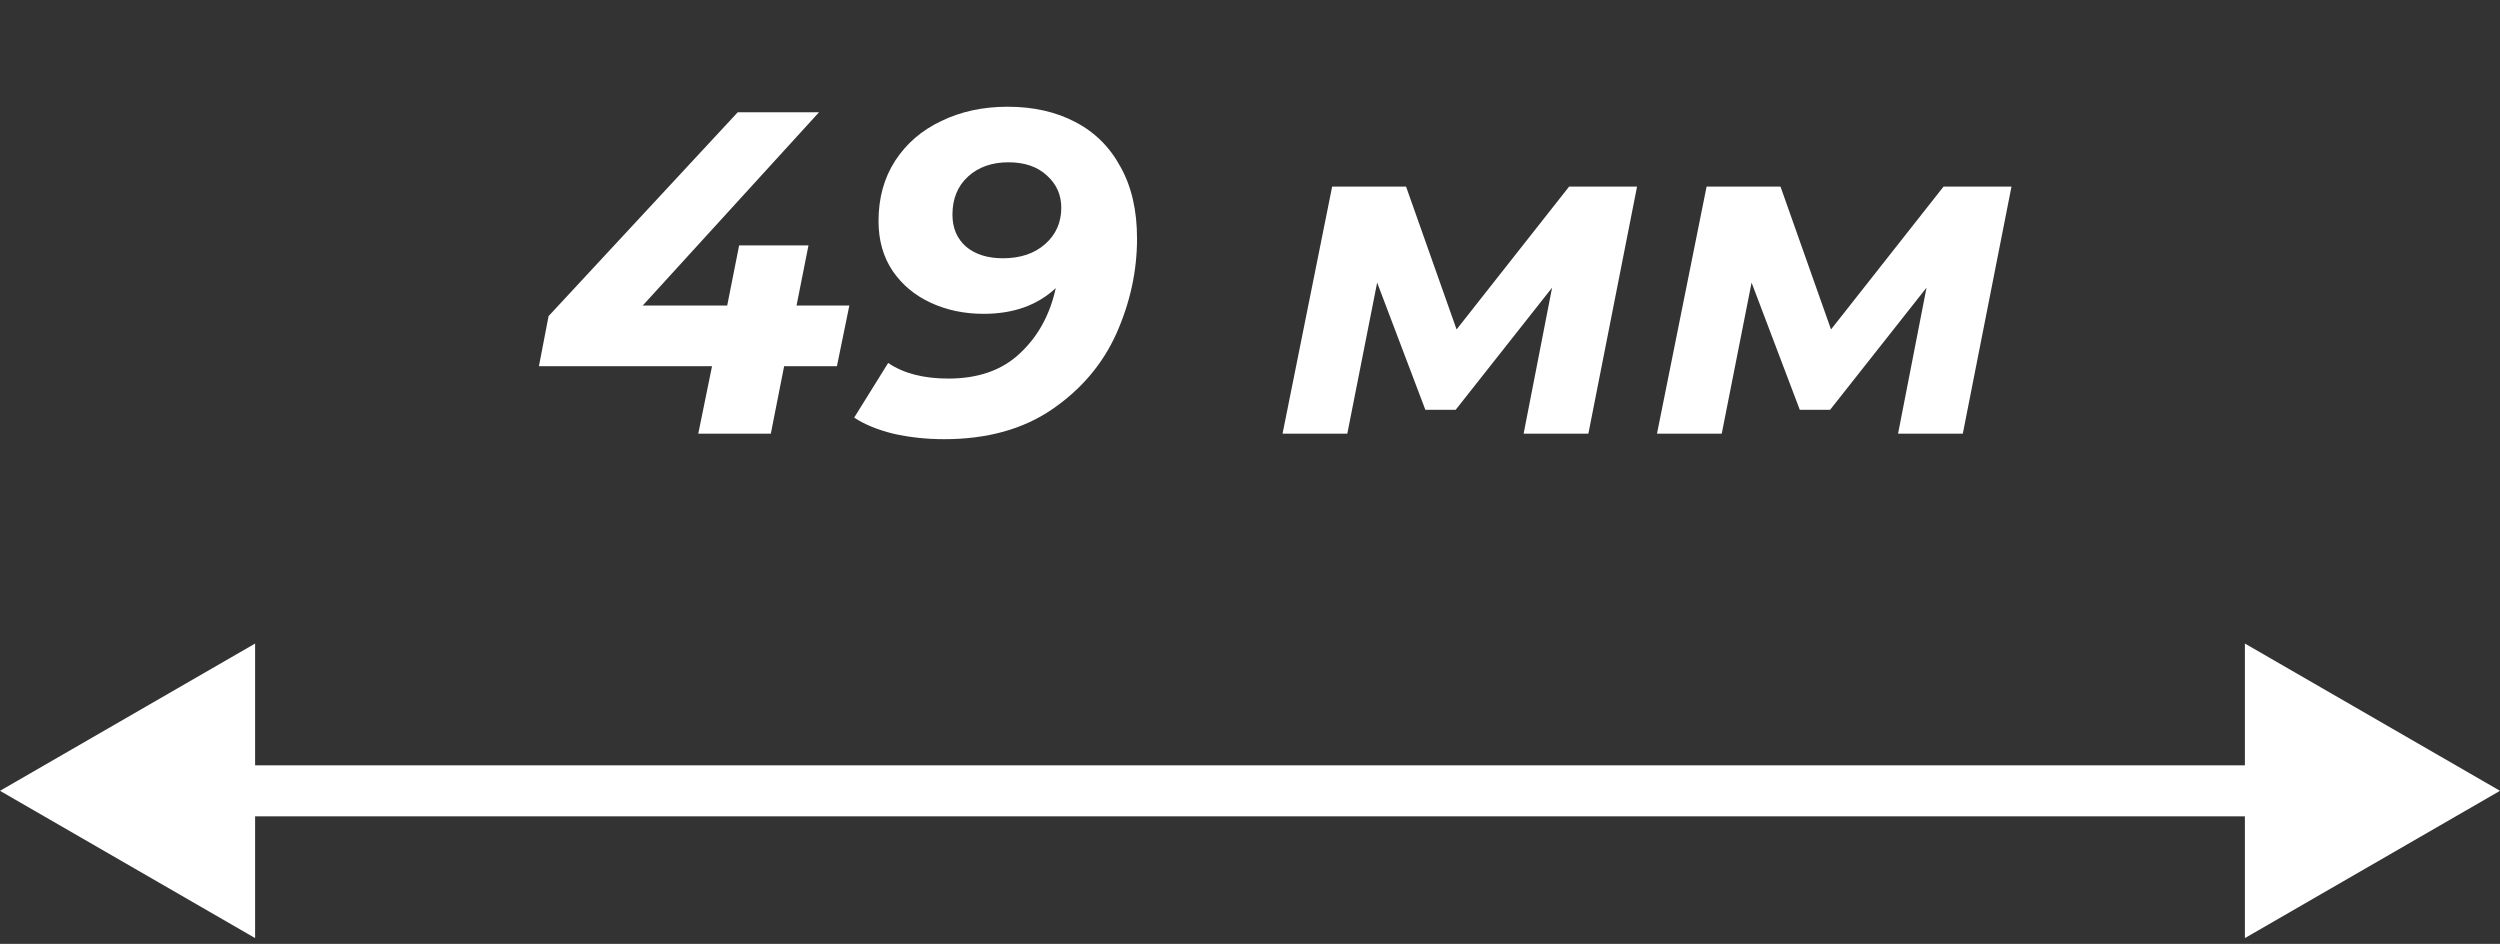 <svg width="98" height="37" viewBox="0 0 98 37" fill="none" xmlns="http://www.w3.org/2000/svg">
<rect x="0" y="0" width="98" height="37" fill="#333333" stroke="none"/>
<path d="M0 31L10 36.773L10 25.227L0 31ZM98 31L88 25.227V36.773L98 31ZM9 32L89 32V30L9 30V32Z" fill="white"/>
<path d="M32.808 14.354H30.738L30.216 17H27.372L27.912 14.354H21.126L21.504 12.392L28.92 4.4H32.106L25.194 11.978H28.506L28.974 9.62H31.692L31.224 11.978H33.294L32.808 14.354ZM39.496 4.184C40.504 4.184 41.386 4.382 42.142 4.778C42.91 5.174 43.504 5.762 43.924 6.542C44.356 7.31 44.572 8.246 44.572 9.35C44.572 10.622 44.302 11.864 43.762 13.076C43.222 14.276 42.382 15.266 41.242 16.046C40.102 16.826 38.692 17.216 37.012 17.216C36.316 17.216 35.65 17.144 35.014 17C34.39 16.844 33.88 16.634 33.484 16.37L34.816 14.228C35.416 14.636 36.202 14.84 37.174 14.84C38.35 14.84 39.286 14.51 39.982 13.85C40.69 13.19 41.158 12.338 41.386 11.294C40.666 11.966 39.724 12.302 38.56 12.302C37.804 12.302 37.114 12.158 36.49 11.87C35.866 11.582 35.368 11.168 34.996 10.628C34.624 10.076 34.438 9.422 34.438 8.666C34.438 7.766 34.654 6.98 35.086 6.308C35.53 5.624 36.136 5.102 36.904 4.742C37.672 4.37 38.536 4.184 39.496 4.184ZM39.316 10.124C40 10.124 40.552 9.938 40.972 9.566C41.392 9.194 41.602 8.72 41.602 8.144C41.602 7.64 41.416 7.22 41.044 6.884C40.672 6.536 40.168 6.362 39.532 6.362C38.884 6.362 38.356 6.548 37.948 6.92C37.54 7.292 37.336 7.79 37.336 8.414C37.336 8.942 37.516 9.362 37.876 9.674C38.236 9.974 38.716 10.124 39.316 10.124ZM64.172 7.316L62.264 17H59.726L60.842 11.276L57.062 16.064H55.874L53.984 11.078L52.814 17H50.276L52.22 7.316H55.118L57.098 12.914L61.508 7.316H64.172ZM78.85 7.316L76.942 17H74.404L75.52 11.276L71.74 16.064H70.552L68.662 11.078L67.492 17H64.954L66.898 7.316H69.796L71.776 12.914L76.186 7.316H78.85Z" fill="white"/>
</svg>
